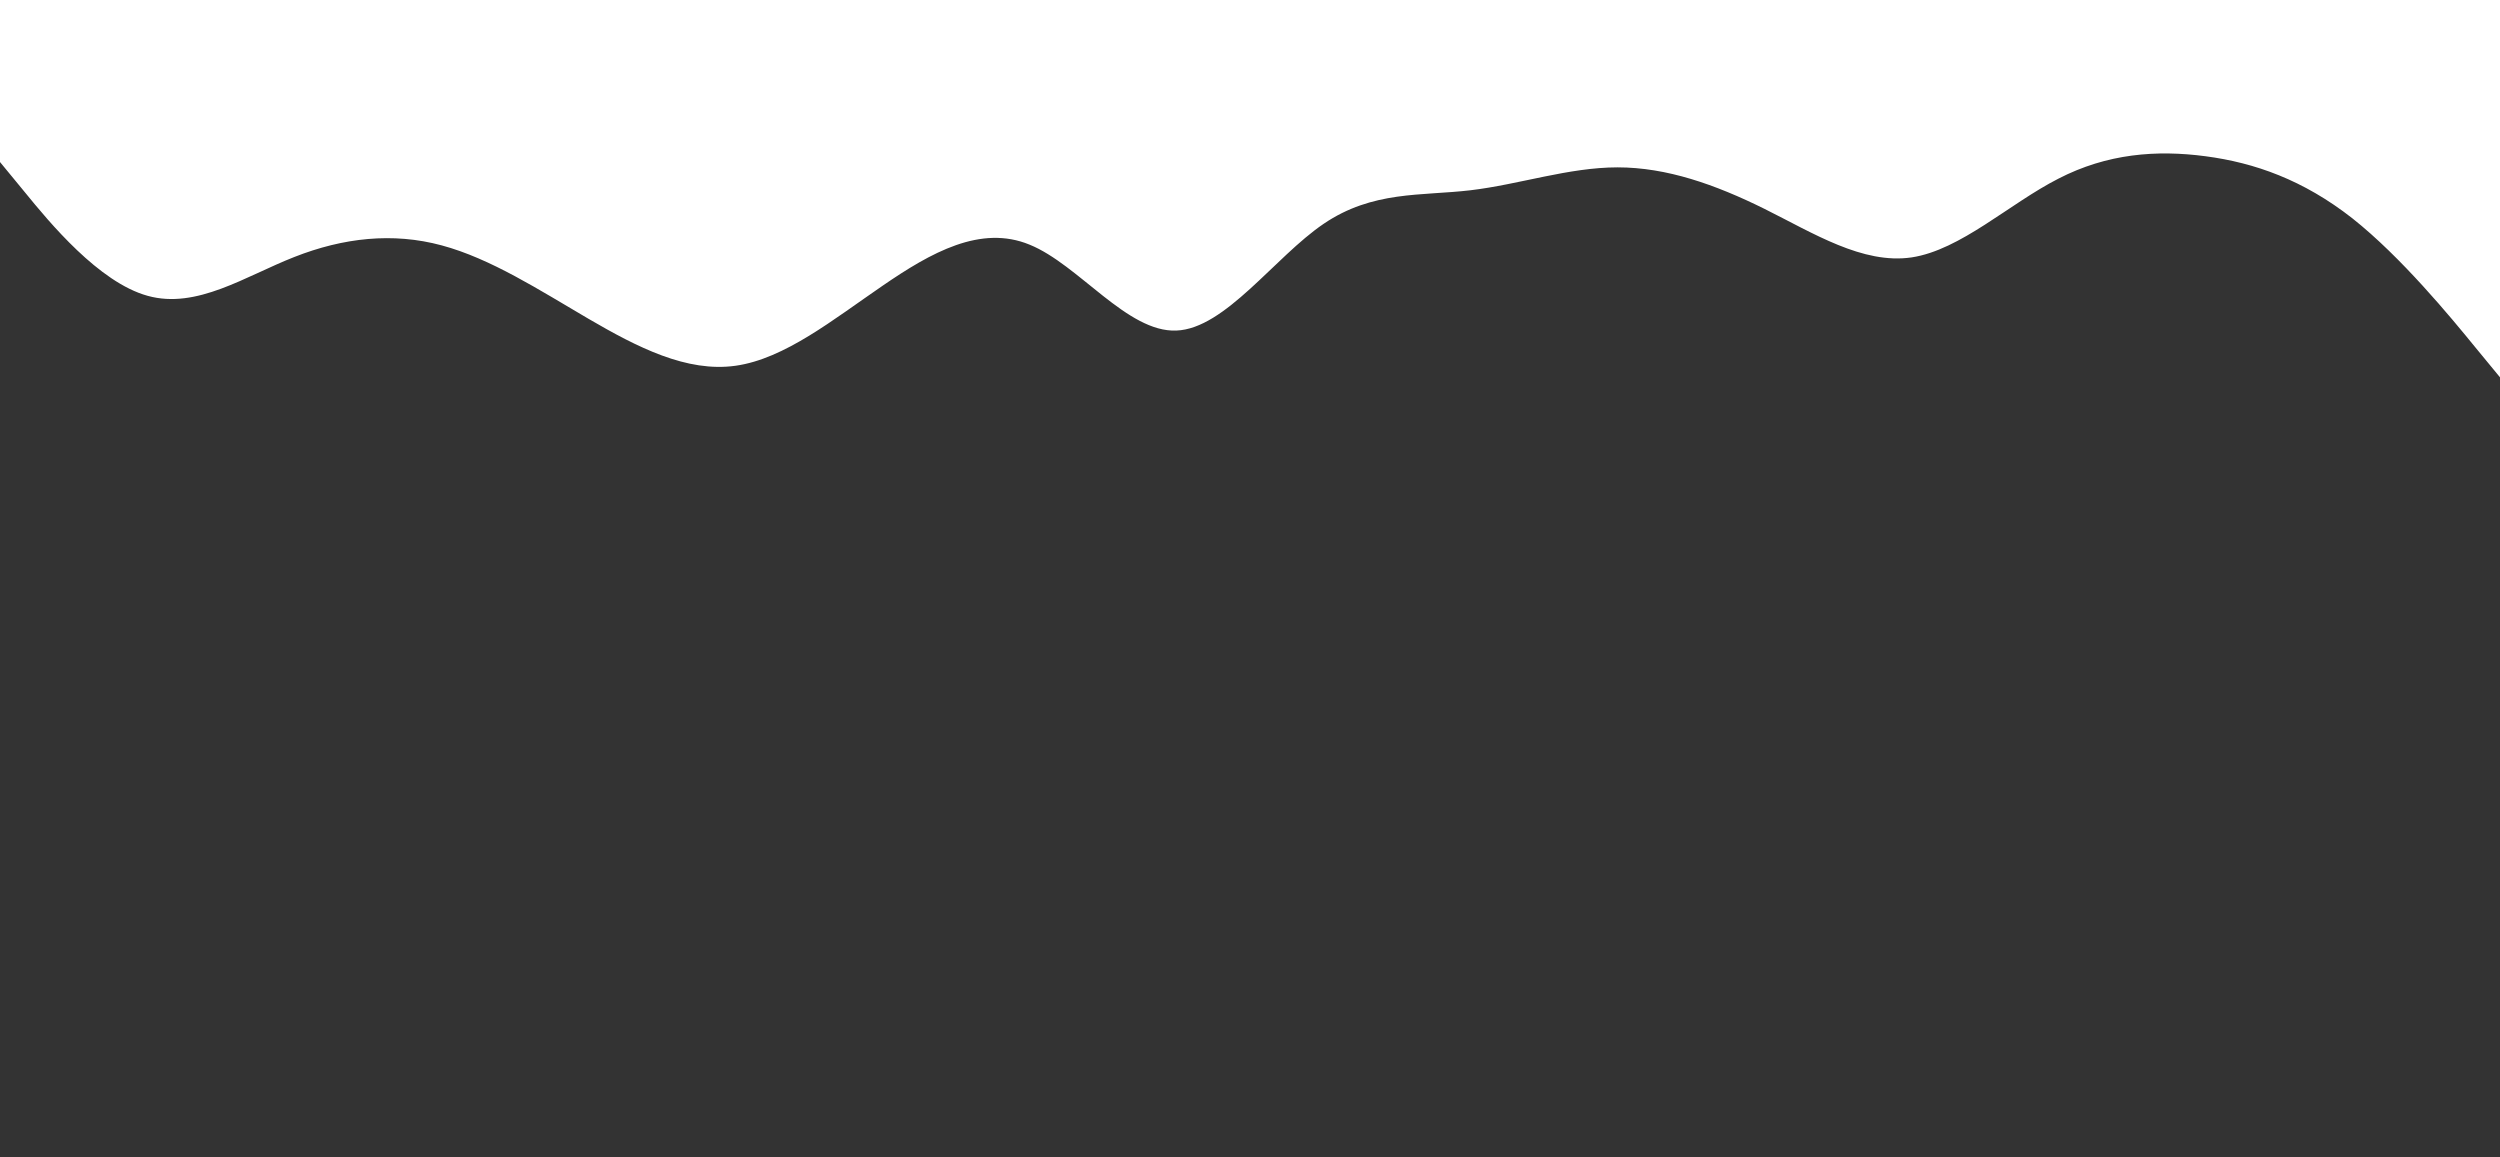 <svg id="visual" viewBox="0 0 1080 500" width="1080" height="500" xmlns="http://www.w3.org/2000/svg" xmlns:xlink="http://www.w3.org/1999/xlink" version="1.1"><rect x="0" y="0" width="1080" height="500" fill="#333333" stroke="none"/><path d="M0 70L10.7 83C21.3 96 42.7 122 63.8 127.8C85 133.7 106 119.3 127.2 111C148.3 102.7 169.7 100.3 190.8 106C212 111.7 233 125.3 254.2 137.7C275.3 150 296.7 161 317.8 158C339 155 360 138 381.2 123.5C402.3 109 423.7 97 444.8 105.7C466 114.3 487 143.7 508.2 142.8C529.3 142 550.7 111 571.8 96.7C593 82.3 614 84.7 635.2 82.2C656.3 79.7 677.7 72.3 698.8 72.3C720 72.3 741 79.7 762.2 90.2C783.3 100.7 804.7 114.3 825.8 111.2C847 108 868 88 889.2 77.2C910.3 66.3 931.7 64.7 952.8 67.5C974 70.3 995 77.7 1016.2 94.3C1037.3 111 1058.7 137 1069.3 150L1080 163L1080 0L1069.3 0C1058.7 0 1037.3 0 1016.2 0C995 0 974 0 952.8 0C931.7 0 910.3 0 889.2 0C868 0 847 0 825.8 0C804.7 0 783.3 0 762.2 0C741 0 720 0 698.8 0C677.7 0 656.3 0 635.2 0C614 0 593 0 571.8 0C550.7 0 529.3 0 508.2 0C487 0 466 0 444.8 0C423.7 0 402.3 0 381.2 0C360 0 339 0 317.8 0C296.7 0 275.3 0 254.2 0C233 0 212 0 190.8 0C169.7 0 148.3 0 127.2 0C106 0 85 0 63.8 0C42.7 0 21.3 0 10.7 0L0 0Z" fill="#ffffff" stroke-linecap="round" stroke-linejoin="miter"></path></svg>